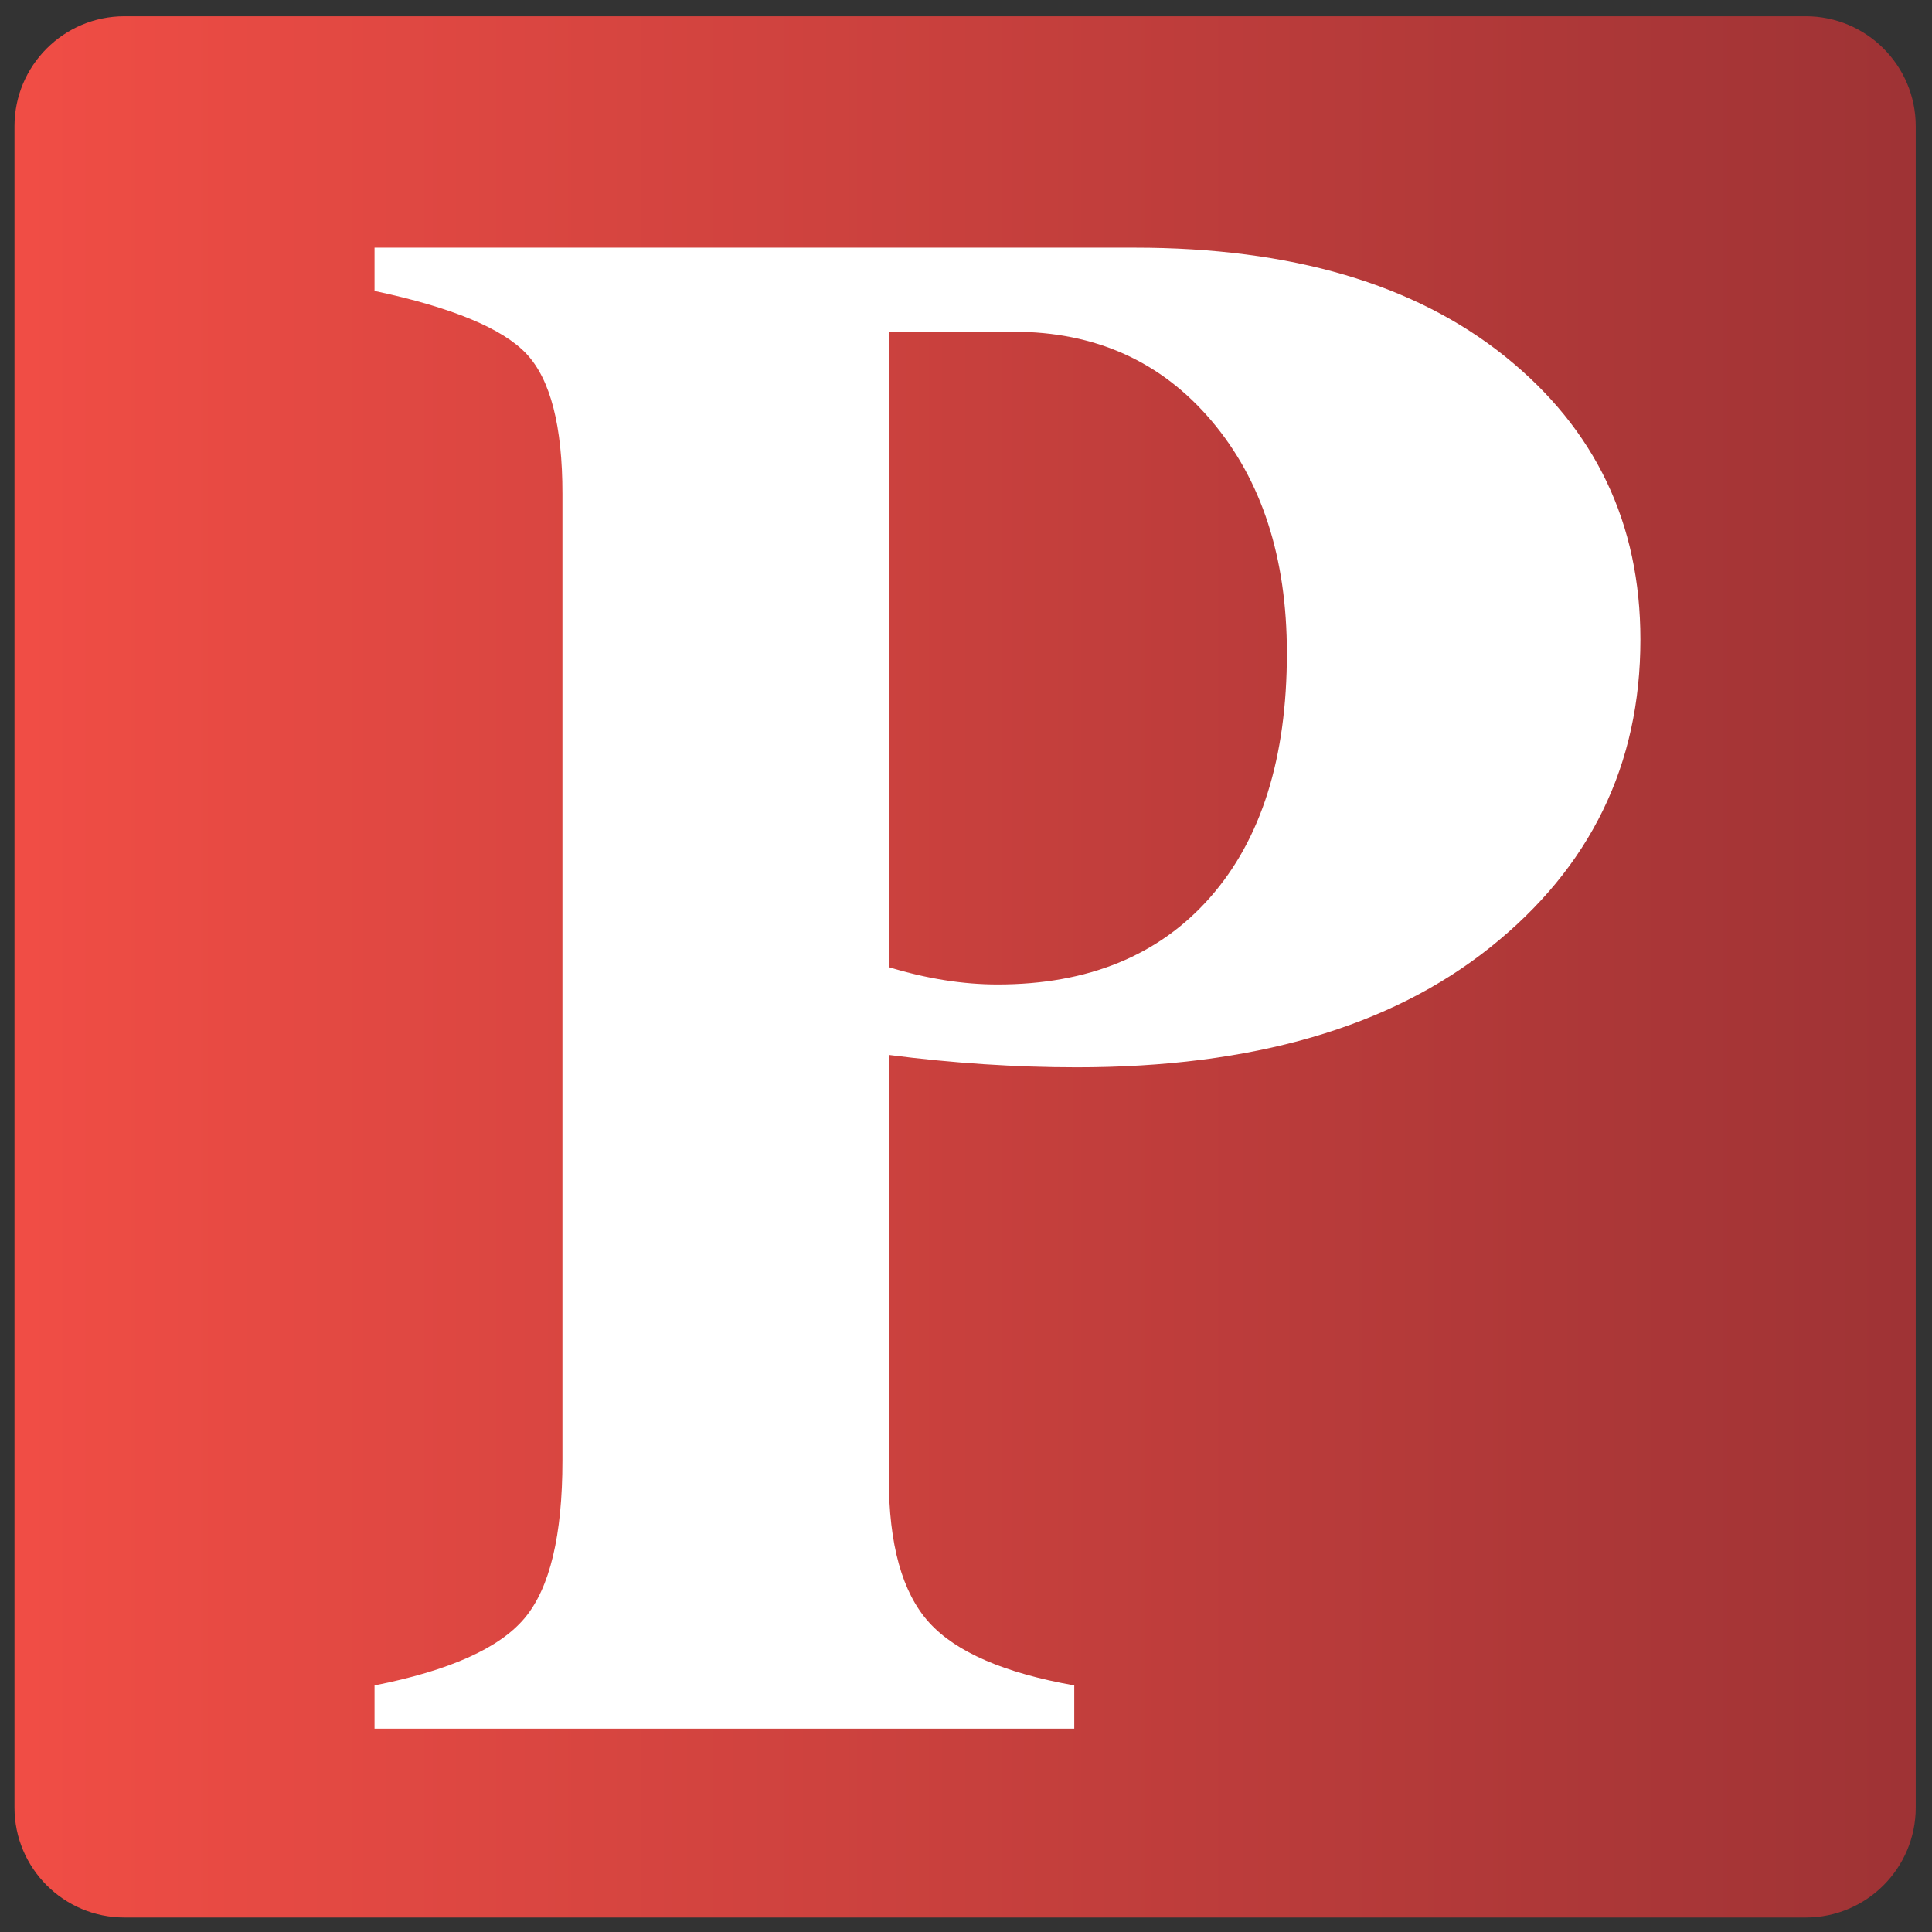 <?xml version="1.0" encoding="UTF-8" standalone="no"?>
<!-- Created with Inkscape (http://www.inkscape.org/) -->

<svg
   xmlns:dc="http://purl.org/dc/elements/1.1/"
   xmlns:cc="http://creativecommons.org/ns#"
   xmlns:rdf="http://www.w3.org/1999/02/22-rdf-syntax-ns#"
   xmlns:svg="http://www.w3.org/2000/svg"
   xmlns="http://www.w3.org/2000/svg"
   version="1.1"
   width="30"
   height="30"
   id="svg2"
   xml:space="preserve"><rect width="100%" height="100%" fill="#333333" stroke="none"/><defs
     id="defs6"><clipPath
       id="clipPath16"><path
         d="M 3.334,49.5 C 1.769,49.5 0.5,48.23 0.5,46.665 l 0,0 0,-43.33 C 0.5,1.769 1.769,0.5 3.334,0.5 l 0,0 43.332,0 c 1.564,0 2.834,1.269 2.834,2.835 l 0,0 0,43.33 c 0,1.565 -1.27,2.835 -2.834,2.835 l 0,0 -43.332,0 z"
         id="path18" /></clipPath><linearGradient
       x1="0"
       y1="0"
       x2="1"
       y2="0"
       id="linearGradient24"
       gradientUnits="userSpaceOnUse"
       gradientTransform="matrix(49,0,0,-49,0.5,25)"
       spreadMethod="pad"><stop
         id="stop26"
         style="stop-color:#f04d45;stop-opacity:1"
         offset="0" /><stop
         id="stop28"
         style="stop-color:#9f3335;stop-opacity:1"
         offset="1" /></linearGradient><clipPath
       id="clipPath36"><path
         d="M 0,50 50,50 50,0 0,0 0,50 z"
         id="path38" /></clipPath></defs><g
     transform="matrix(1.25,0,0,-1.25,0,30)"
     id="g10"><g
       transform="matrix(0.482,0,0,0.482,-0.061,-0.061)"
       id="g12"><g
         clip-path="url(#clipPath16)"
         id="g14"><g
           id="g20"><g
             id="g22"><path
               d="M 3.334,49.5 C 1.769,49.5 0.5,48.23 0.5,46.665 l 0,0 0,-43.33 C 0.5,1.769 1.769,0.5 3.334,0.5 l 0,0 43.332,0 c 1.564,0 2.834,1.269 2.834,2.835 l 0,0 0,43.33 c 0,1.565 -1.27,2.835 -2.834,2.835 l 0,0 -43.332,0 z"
               id="path30"
               style="fill:url(#linearGradient24);stroke:none" /></g></g></g></g><g
       transform="matrix(0.482,0,0,0.482,-0.061,-0.061)"
       id="g32"><g
         clip-path="url(#clipPath36)"
         id="g34"><g
           transform="translate(26.251,41.369)"
           id="g40"><path
             d="m 0,0 -3.218,0 0,-16.376 c 0.977,-0.298 1.912,-0.446 2.804,-0.446 2.337,0 4.163,0.749 5.479,2.246 1.318,1.498 1.977,3.595 1.977,6.293 0,2.464 -0.648,4.46 -1.944,5.989 C 3.802,-0.765 2.103,0 0,0 m -16.472,2.167 19.594,0 c 4.035,0 7.217,-0.936 9.543,-2.804 2.326,-1.869 3.488,-4.301 3.488,-7.296 0,-3.229 -1.29,-5.874 -3.871,-7.933 -2.58,-2.061 -6.133,-3.091 -10.657,-3.091 -1.571,0 -3.186,0.106 -4.843,0.319 l 0,-10.896 c 0,-1.721 0.345,-2.963 1.036,-3.728 0.69,-0.764 1.938,-1.306 3.744,-1.625 l 0,-1.115 -18.034,0 0,1.115 c 1.933,0.382 3.223,0.961 3.871,1.737 0.648,0.775 0.972,2.129 0.972,4.062 l 0,24.914 c 0,1.742 -0.308,2.943 -0.924,3.601 -0.616,0.658 -1.922,1.2 -3.919,1.625 l 0,1.115 z"
             id="path42"
             style="fill:#ffffff;fill-opacity:1;fill-rule:nonzero;stroke:none" /></g></g></g></g></svg>